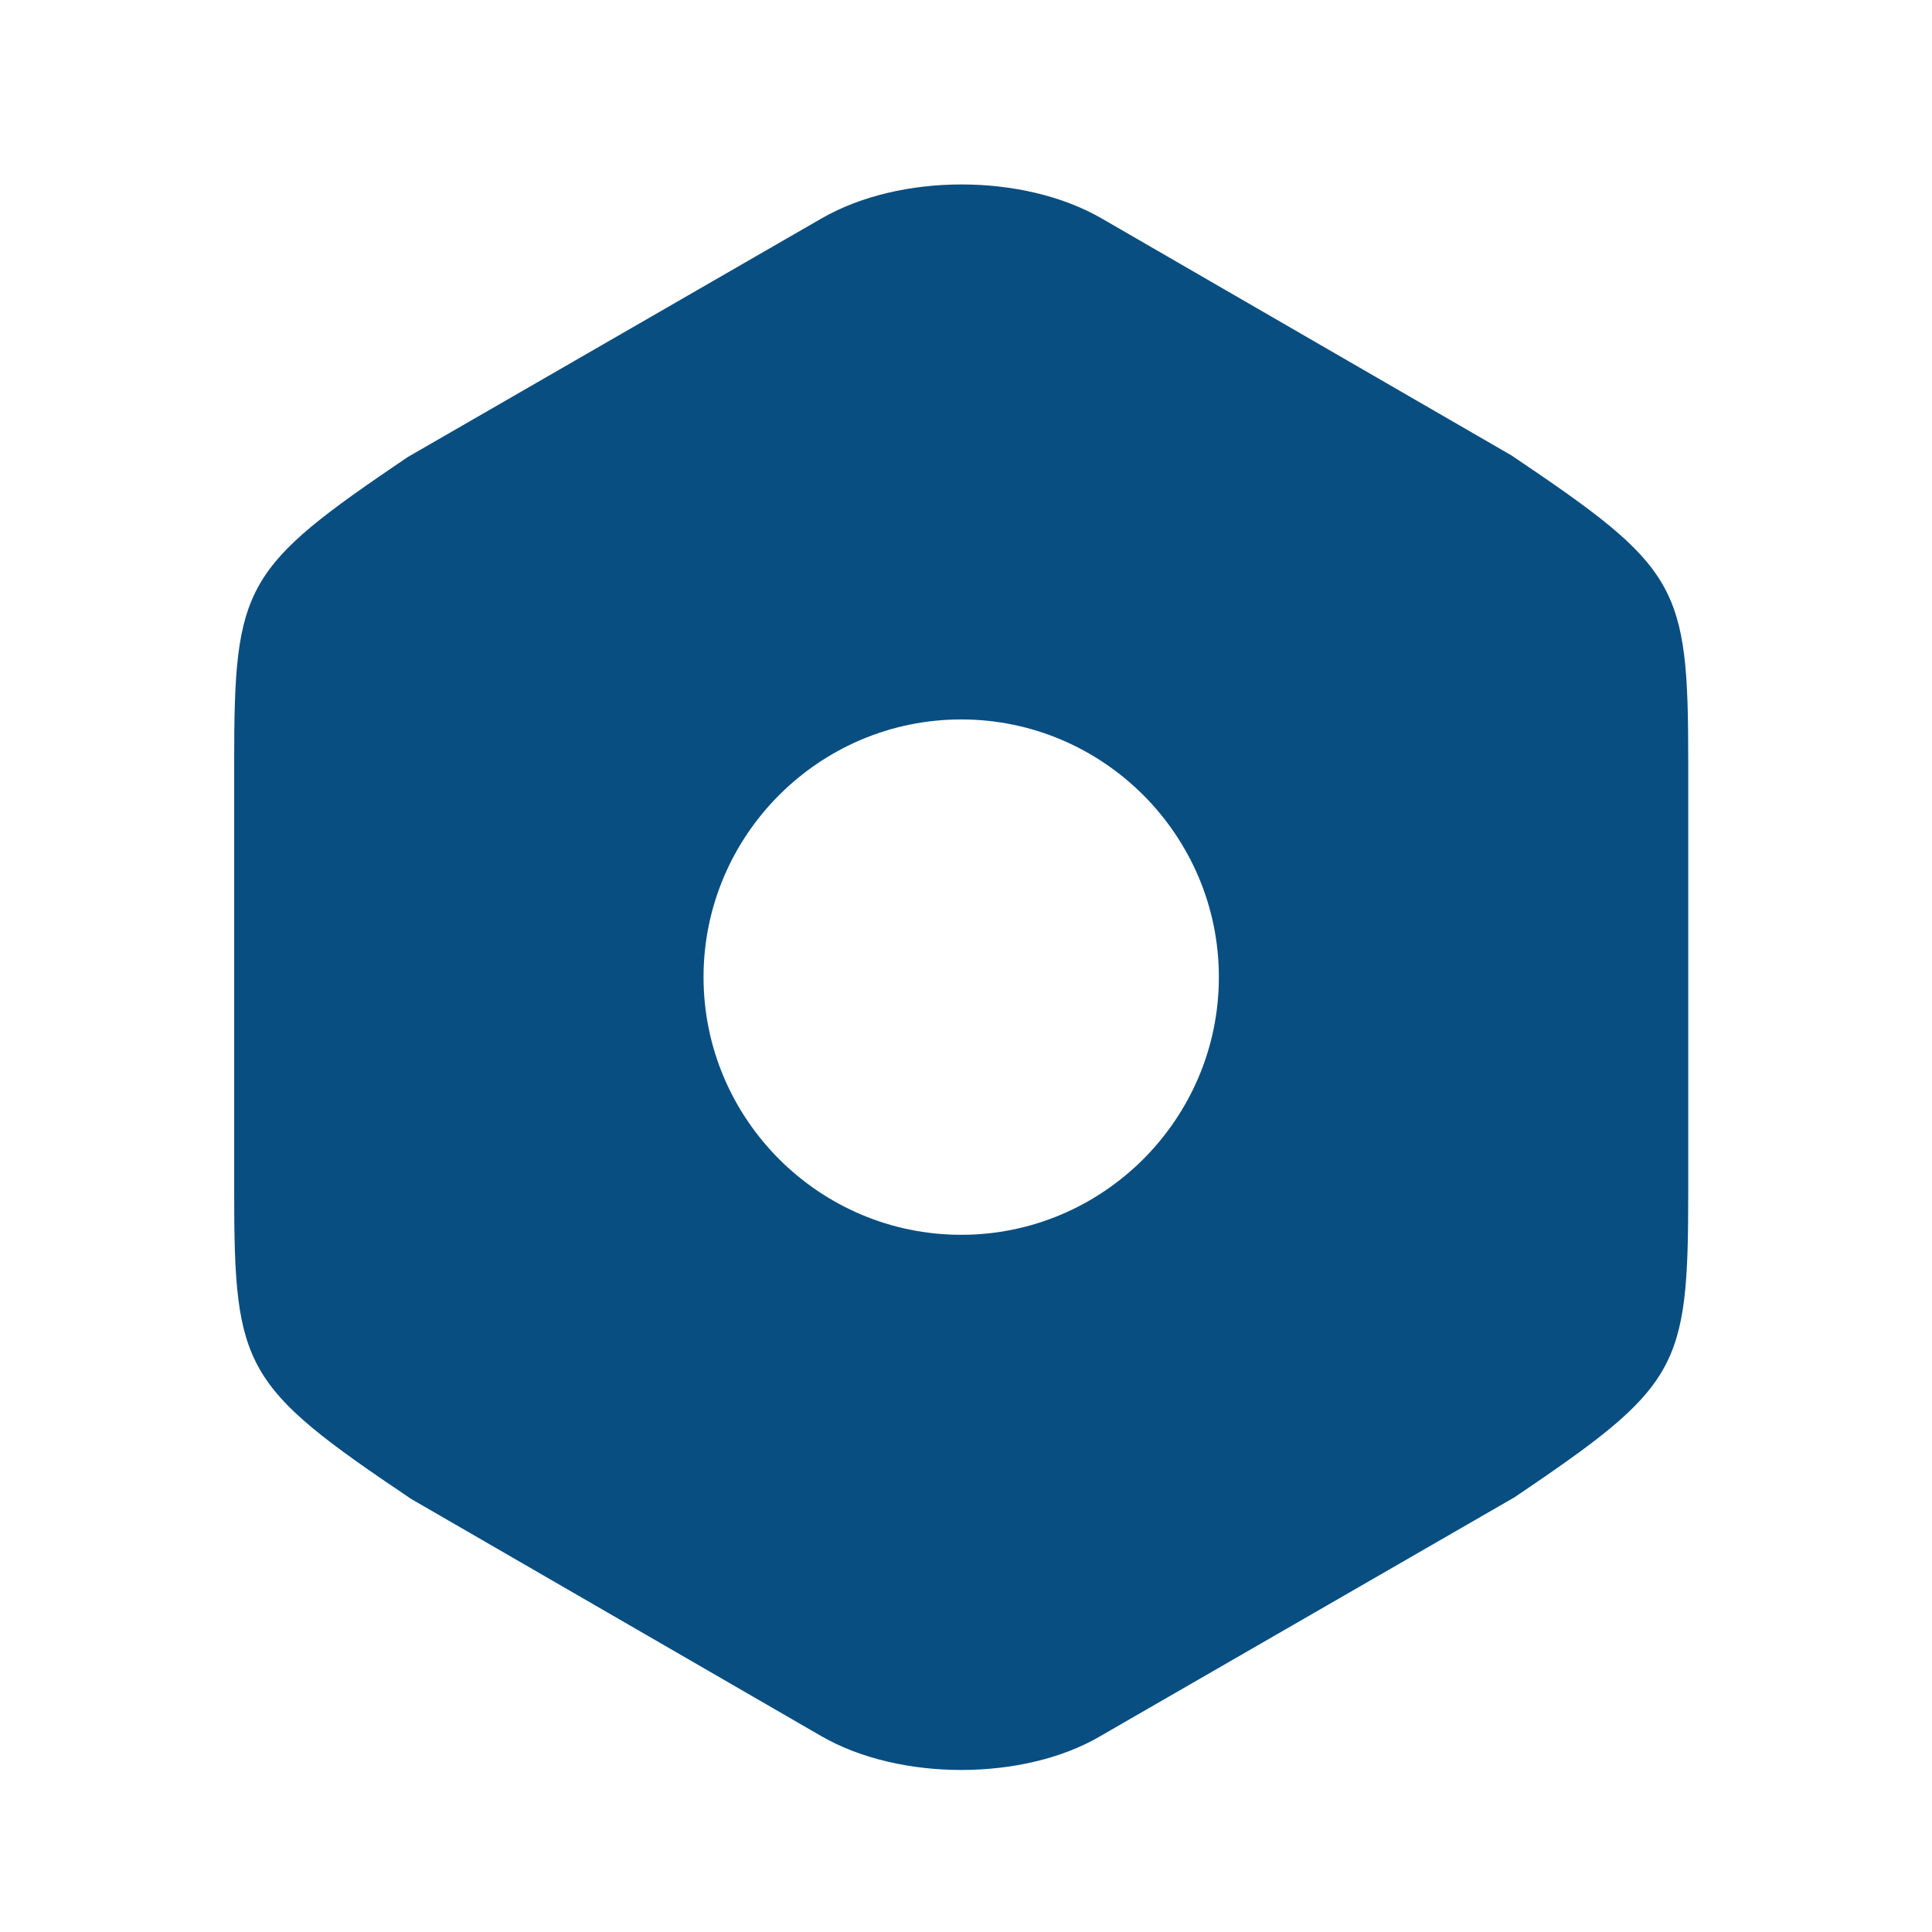 <svg width="53" height="53" viewBox="0 0 53 53" fill="none" xmlns="http://www.w3.org/2000/svg">
<g id="setting">
<g id="vuesax/bold/setting">
<g id="setting_2">
<path id="Vector" d="M41.463 12.493L30.218 5.99C28.065 4.75 24.694 4.75 22.541 5.99L11.187 12.537C6.685 15.582 6.424 16.039 6.424 20.889V32.699C6.424 37.55 6.685 38.028 11.274 41.117L22.519 47.62C23.606 48.251 24.998 48.555 26.369 48.555C27.739 48.555 29.131 48.251 30.197 47.62L41.55 41.073C46.052 38.028 46.313 37.571 46.313 32.721V20.889C46.313 16.039 46.052 15.582 41.463 12.493ZM26.369 33.874C22.475 33.874 19.3 30.698 19.3 26.805C19.3 22.912 22.475 19.736 26.369 19.736C30.262 19.736 33.437 22.912 33.437 26.805C33.437 30.698 30.262 33.874 26.369 33.874Z" fill="#094E81"/>
</g>
</g>
</g>
</svg>

